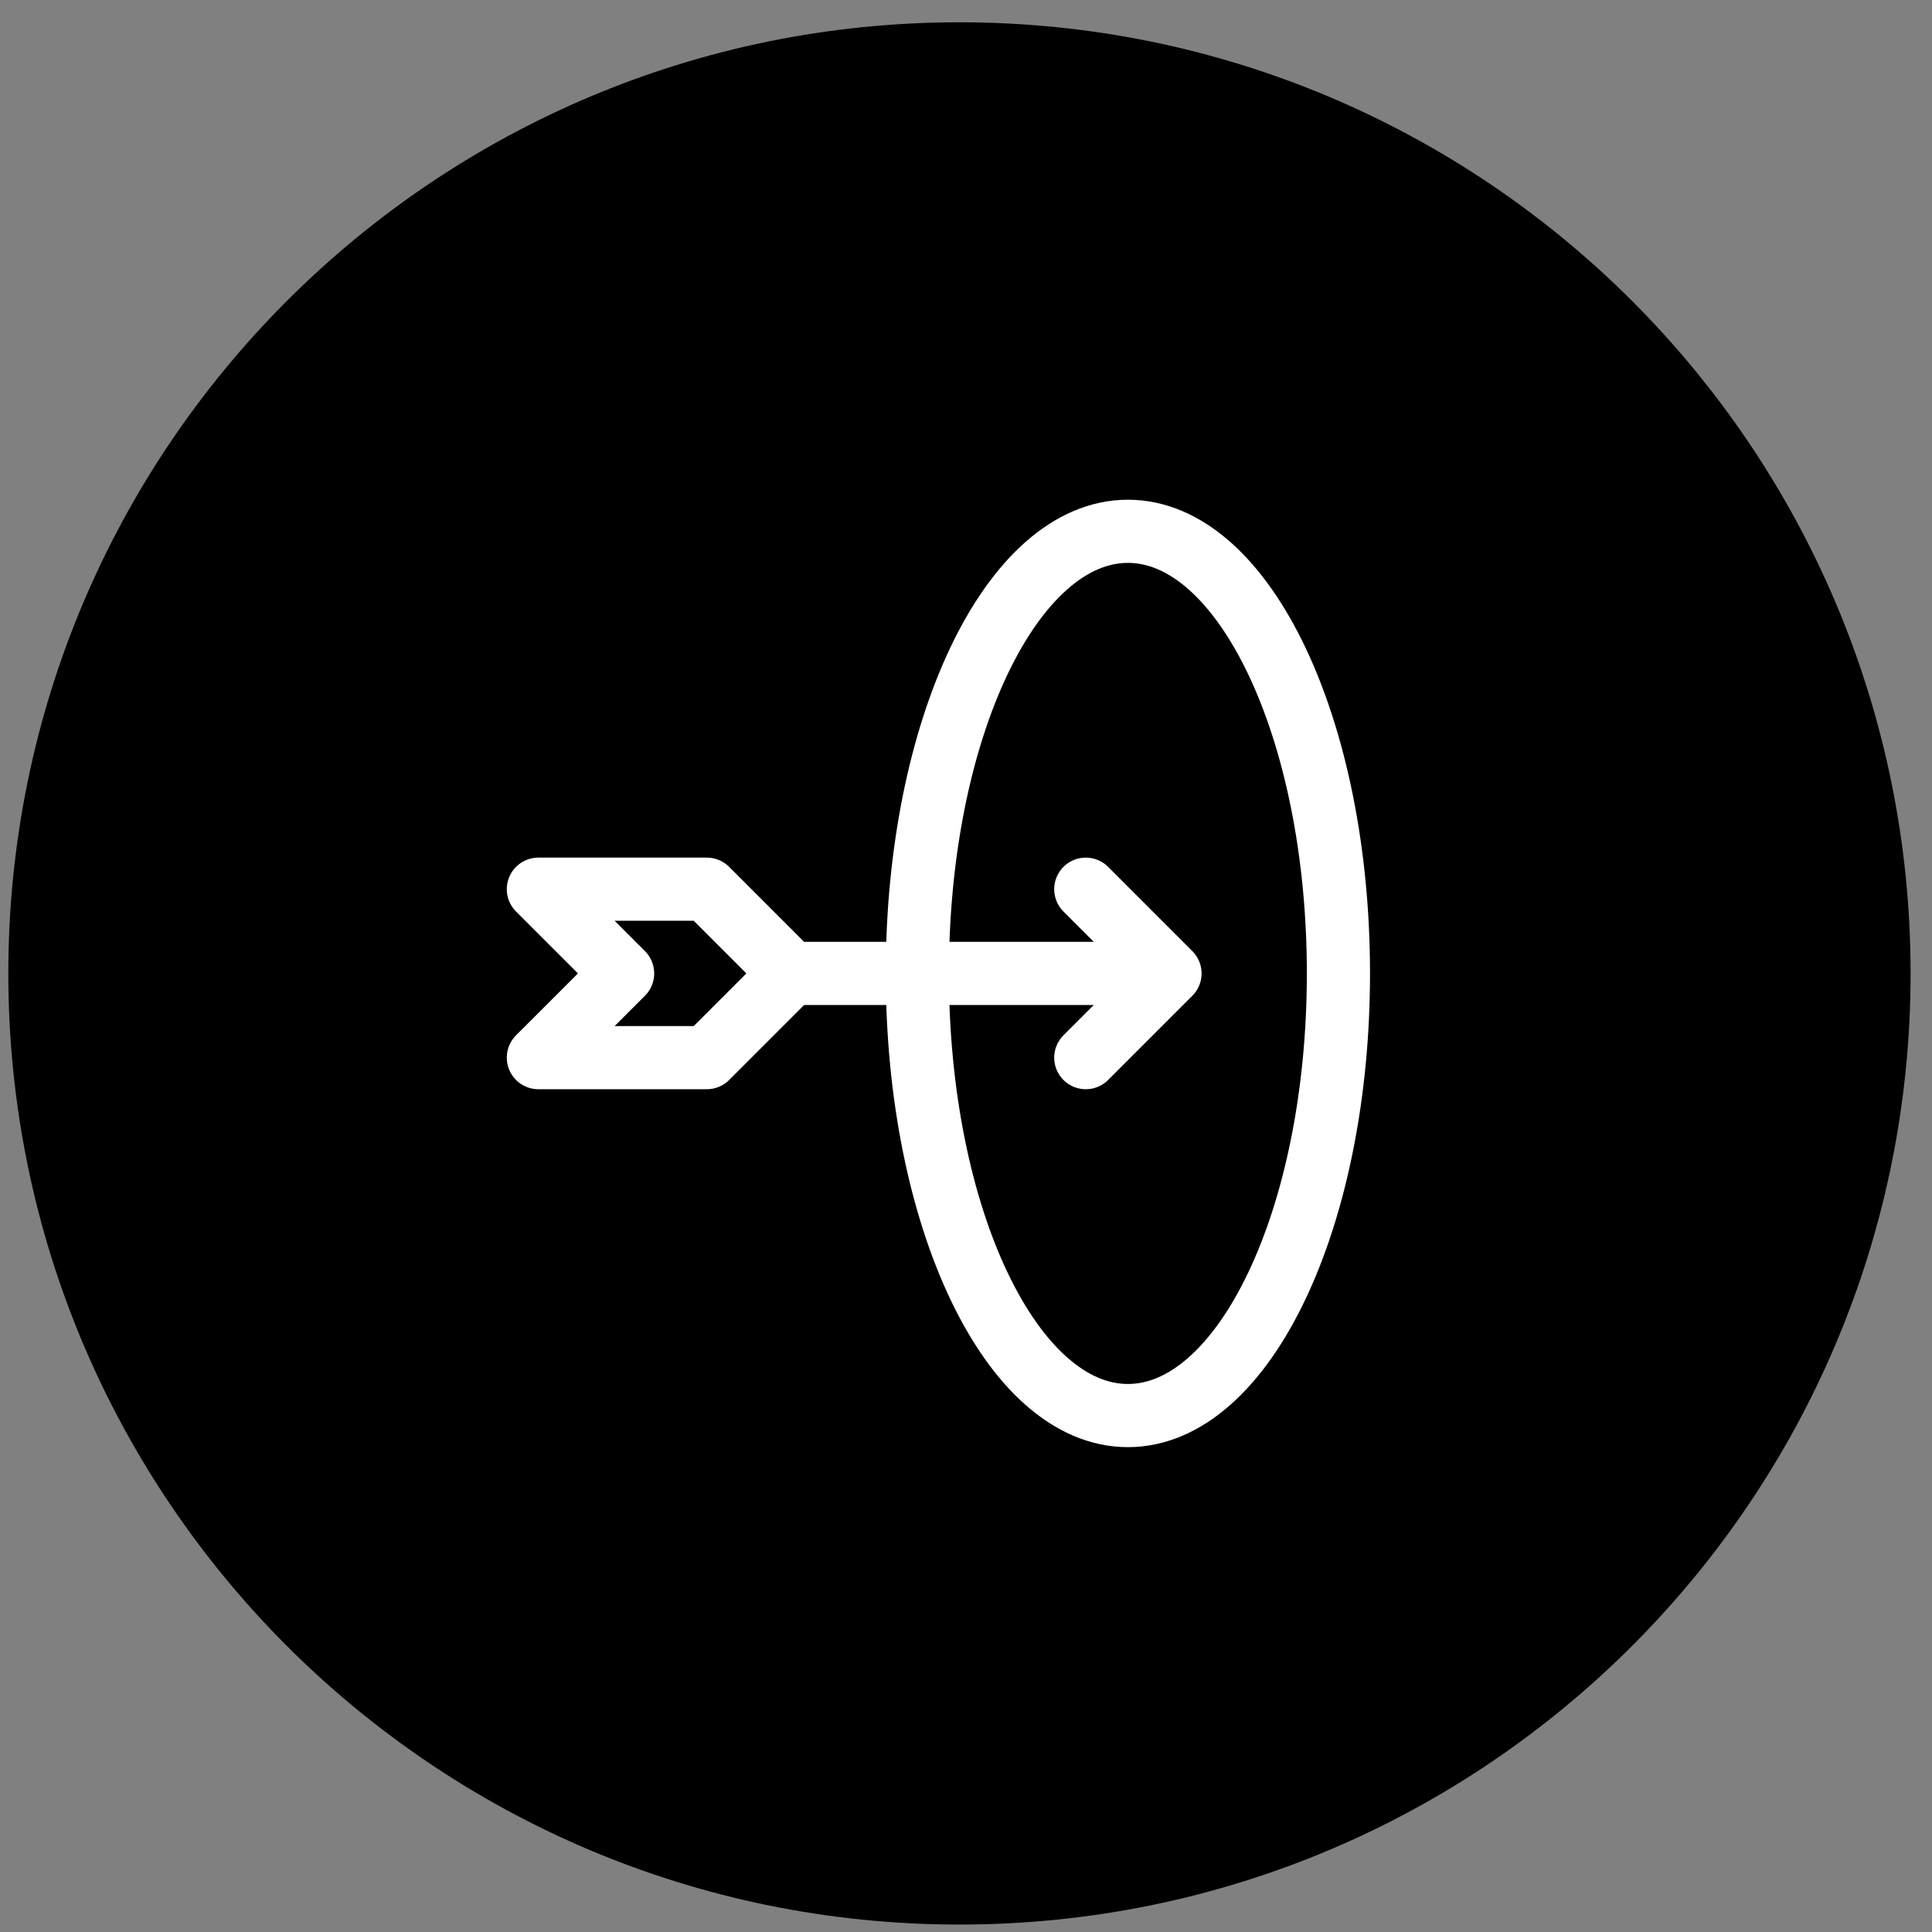<svg width="65" height="65" viewBox="0 0 65 65" fill="none" xmlns="http://www.w3.org/2000/svg">
<rect x="0" y="0" width="65" height="65" fill="#808080" stroke="none"/>
<g id="svg1821993373_483" clip-path="url(#clip0_1_146)">
<path id="Vector" d="M64.28 32.75C64.28 15.077 49.953 0.75 32.28 0.75C14.607 0.75 0.28 15.077 0.28 32.75C0.28 50.423 14.607 64.75 32.28 64.75C49.953 64.75 64.28 50.423 64.28 32.75Z" fill="black"/>
<path id="Vector_2" d="M26.613 32.75H39.363M26.613 32.75L23.78 29.916H18.113L20.947 32.75L18.113 35.583H23.78L26.613 32.75ZM39.363 32.75L36.53 29.916M39.363 32.75L36.53 35.583M37.947 47.625C41.859 47.625 45.03 40.965 45.03 32.75C45.03 24.535 41.859 17.875 37.947 17.875C34.035 17.875 30.863 24.535 30.863 32.75C30.863 40.965 34.035 47.625 37.947 47.625Z" stroke="white" stroke-width="2.125" stroke-linecap="round" stroke-linejoin="round"/>
</g>
<defs>
<clipPath id="clip0_1_146">
<rect width="64" height="64" fill="white" transform="translate(0.28 0.75)"/>
</clipPath>
</defs>
</svg>
